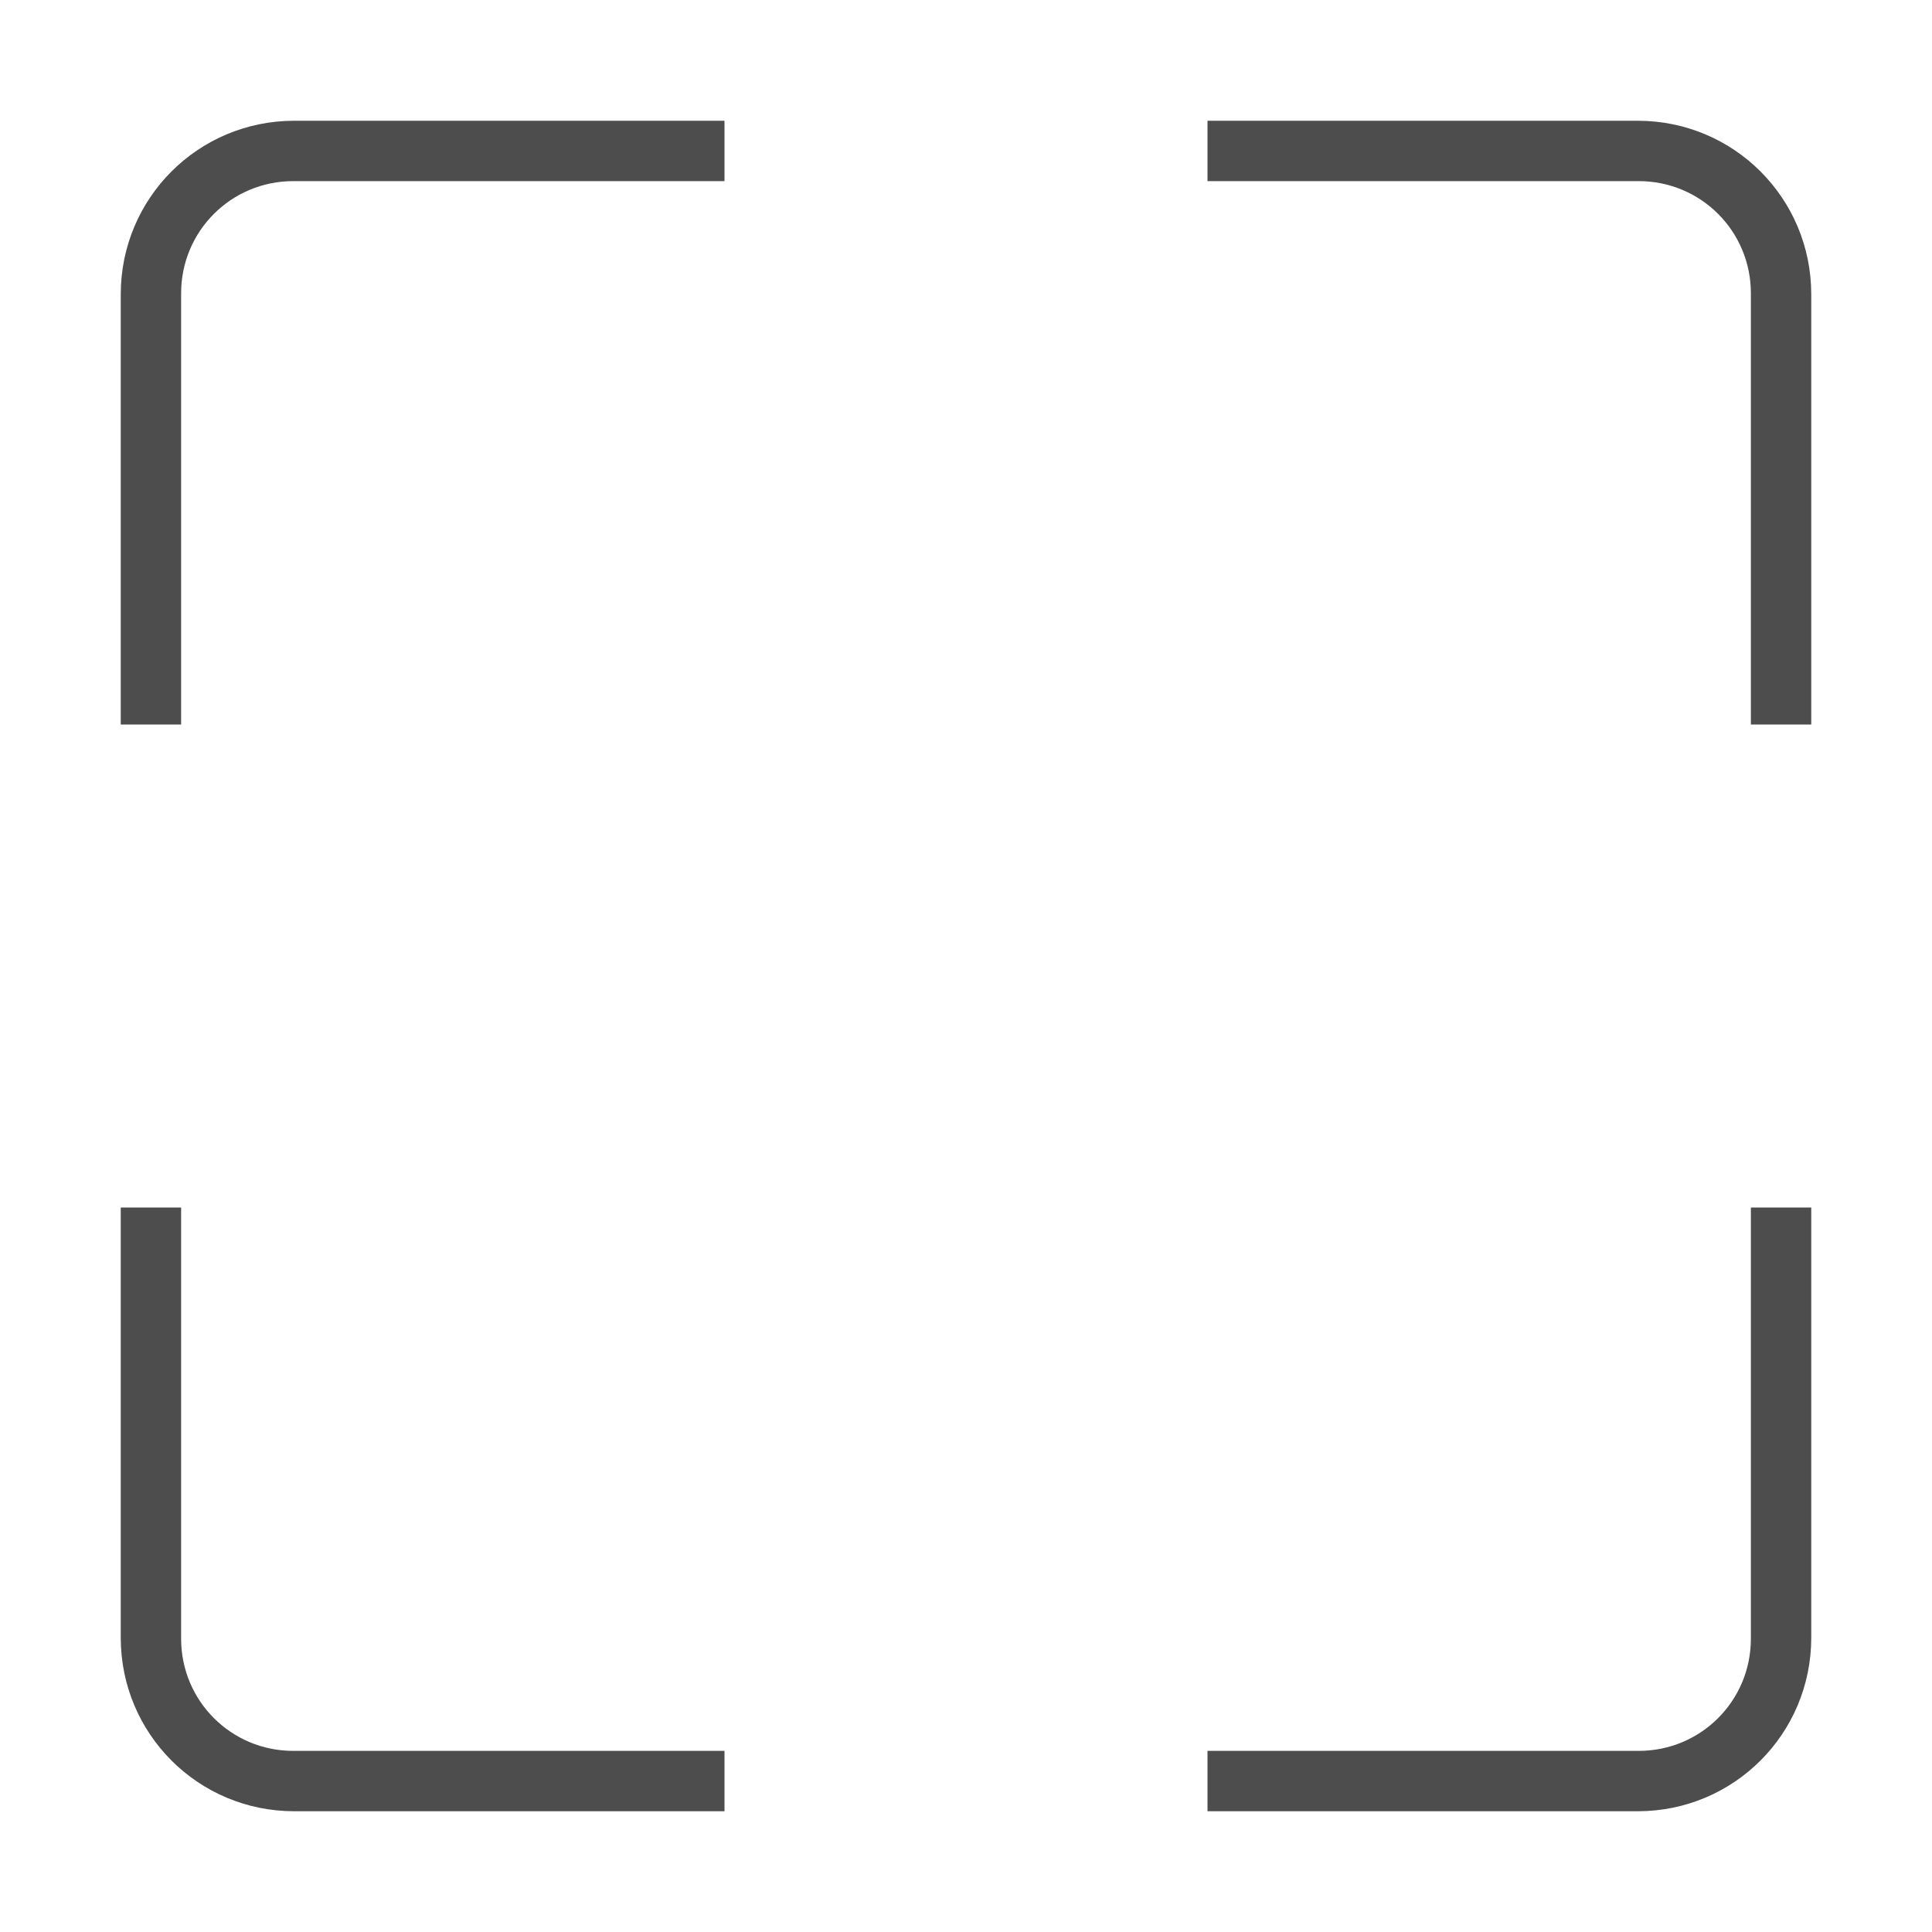 <?xml version="1.0" encoding="UTF-8" standalone="no"?>
<!-- Created with Inkscape (http://www.inkscape.org/) -->

<svg
   width="512"
   height="512"
   viewBox="0 0 512 512"
   version="1.1"
   id="svg20226"
   inkscape:version="1.2.2 (b0a8486541, 2022-12-01)"
   sodipodi:docname="selector.svg"
   xmlns:inkscape="http://www.inkscape.org/namespaces/inkscape"
   xmlns:sodipodi="http://sodipodi.sourceforge.net/DTD/sodipodi-0.dtd"
   xmlns="http://www.w3.org/2000/svg"
   xmlns:svg="http://www.w3.org/2000/svg">
  <sodipodi:namedview
     id="namedview20228"
     pagecolor="#ffffff"
     bordercolor="#000000"
     borderopacity="0.25"
     inkscape:showpageshadow="2"
     inkscape:pageopacity="0.0"
     inkscape:pagecheckerboard="0"
     inkscape:deskcolor="#d1d1d1"
     inkscape:document-units="px"
     showgrid="false"
     inkscape:zoom="0.54866744"
     inkscape:cx="149.45301"
     inkscape:cy="510.32735"
     inkscape:window-width="1920"
     inkscape:window-height="1043"
     inkscape:window-x="0"
     inkscape:window-y="0"
     inkscape:window-maximized="1"
     inkscape:current-layer="layer1" />
  <defs
     id="defs20223" />
  <g
     inkscape:label="Layer 1"
     inkscape:groupmode="layer"
     id="layer1">
    <path
       id="rect443"
       style="fill:#4d4d4d;stroke-width:7;stroke-linecap:round;stroke-linejoin:bevel"
       d="M 78 32 C 52.516 32 32 52.516 32 78 L 32 192 L 48 192 L 48 77.715 C 48 61.253 61.253 48 77.715 48 L 192 48 L 192 32 L 78 32 z M 320 32 L 320 48 L 434.285 48 C 450.747 48 464 61.253 464 77.715 L 464 192 L 480 192 L 480 78 C 480 52.516 459.484 32 434 32 L 320 32 z M 32 320 L 32 434 C 32 459.484 52.516 480 78 480 L 192 480 L 192 464 L 77.715 464 C 61.253 464 48 450.747 48 434.285 L 48 320 L 32 320 z M 464 320 L 464 434.285 C 464 450.747 450.747 464 434.285 464 L 320 464 L 320 480 L 434 480 C 459.484 480 480 459.484 480 434 L 480 320 L 464 320 z " />
  </g>
</svg>
